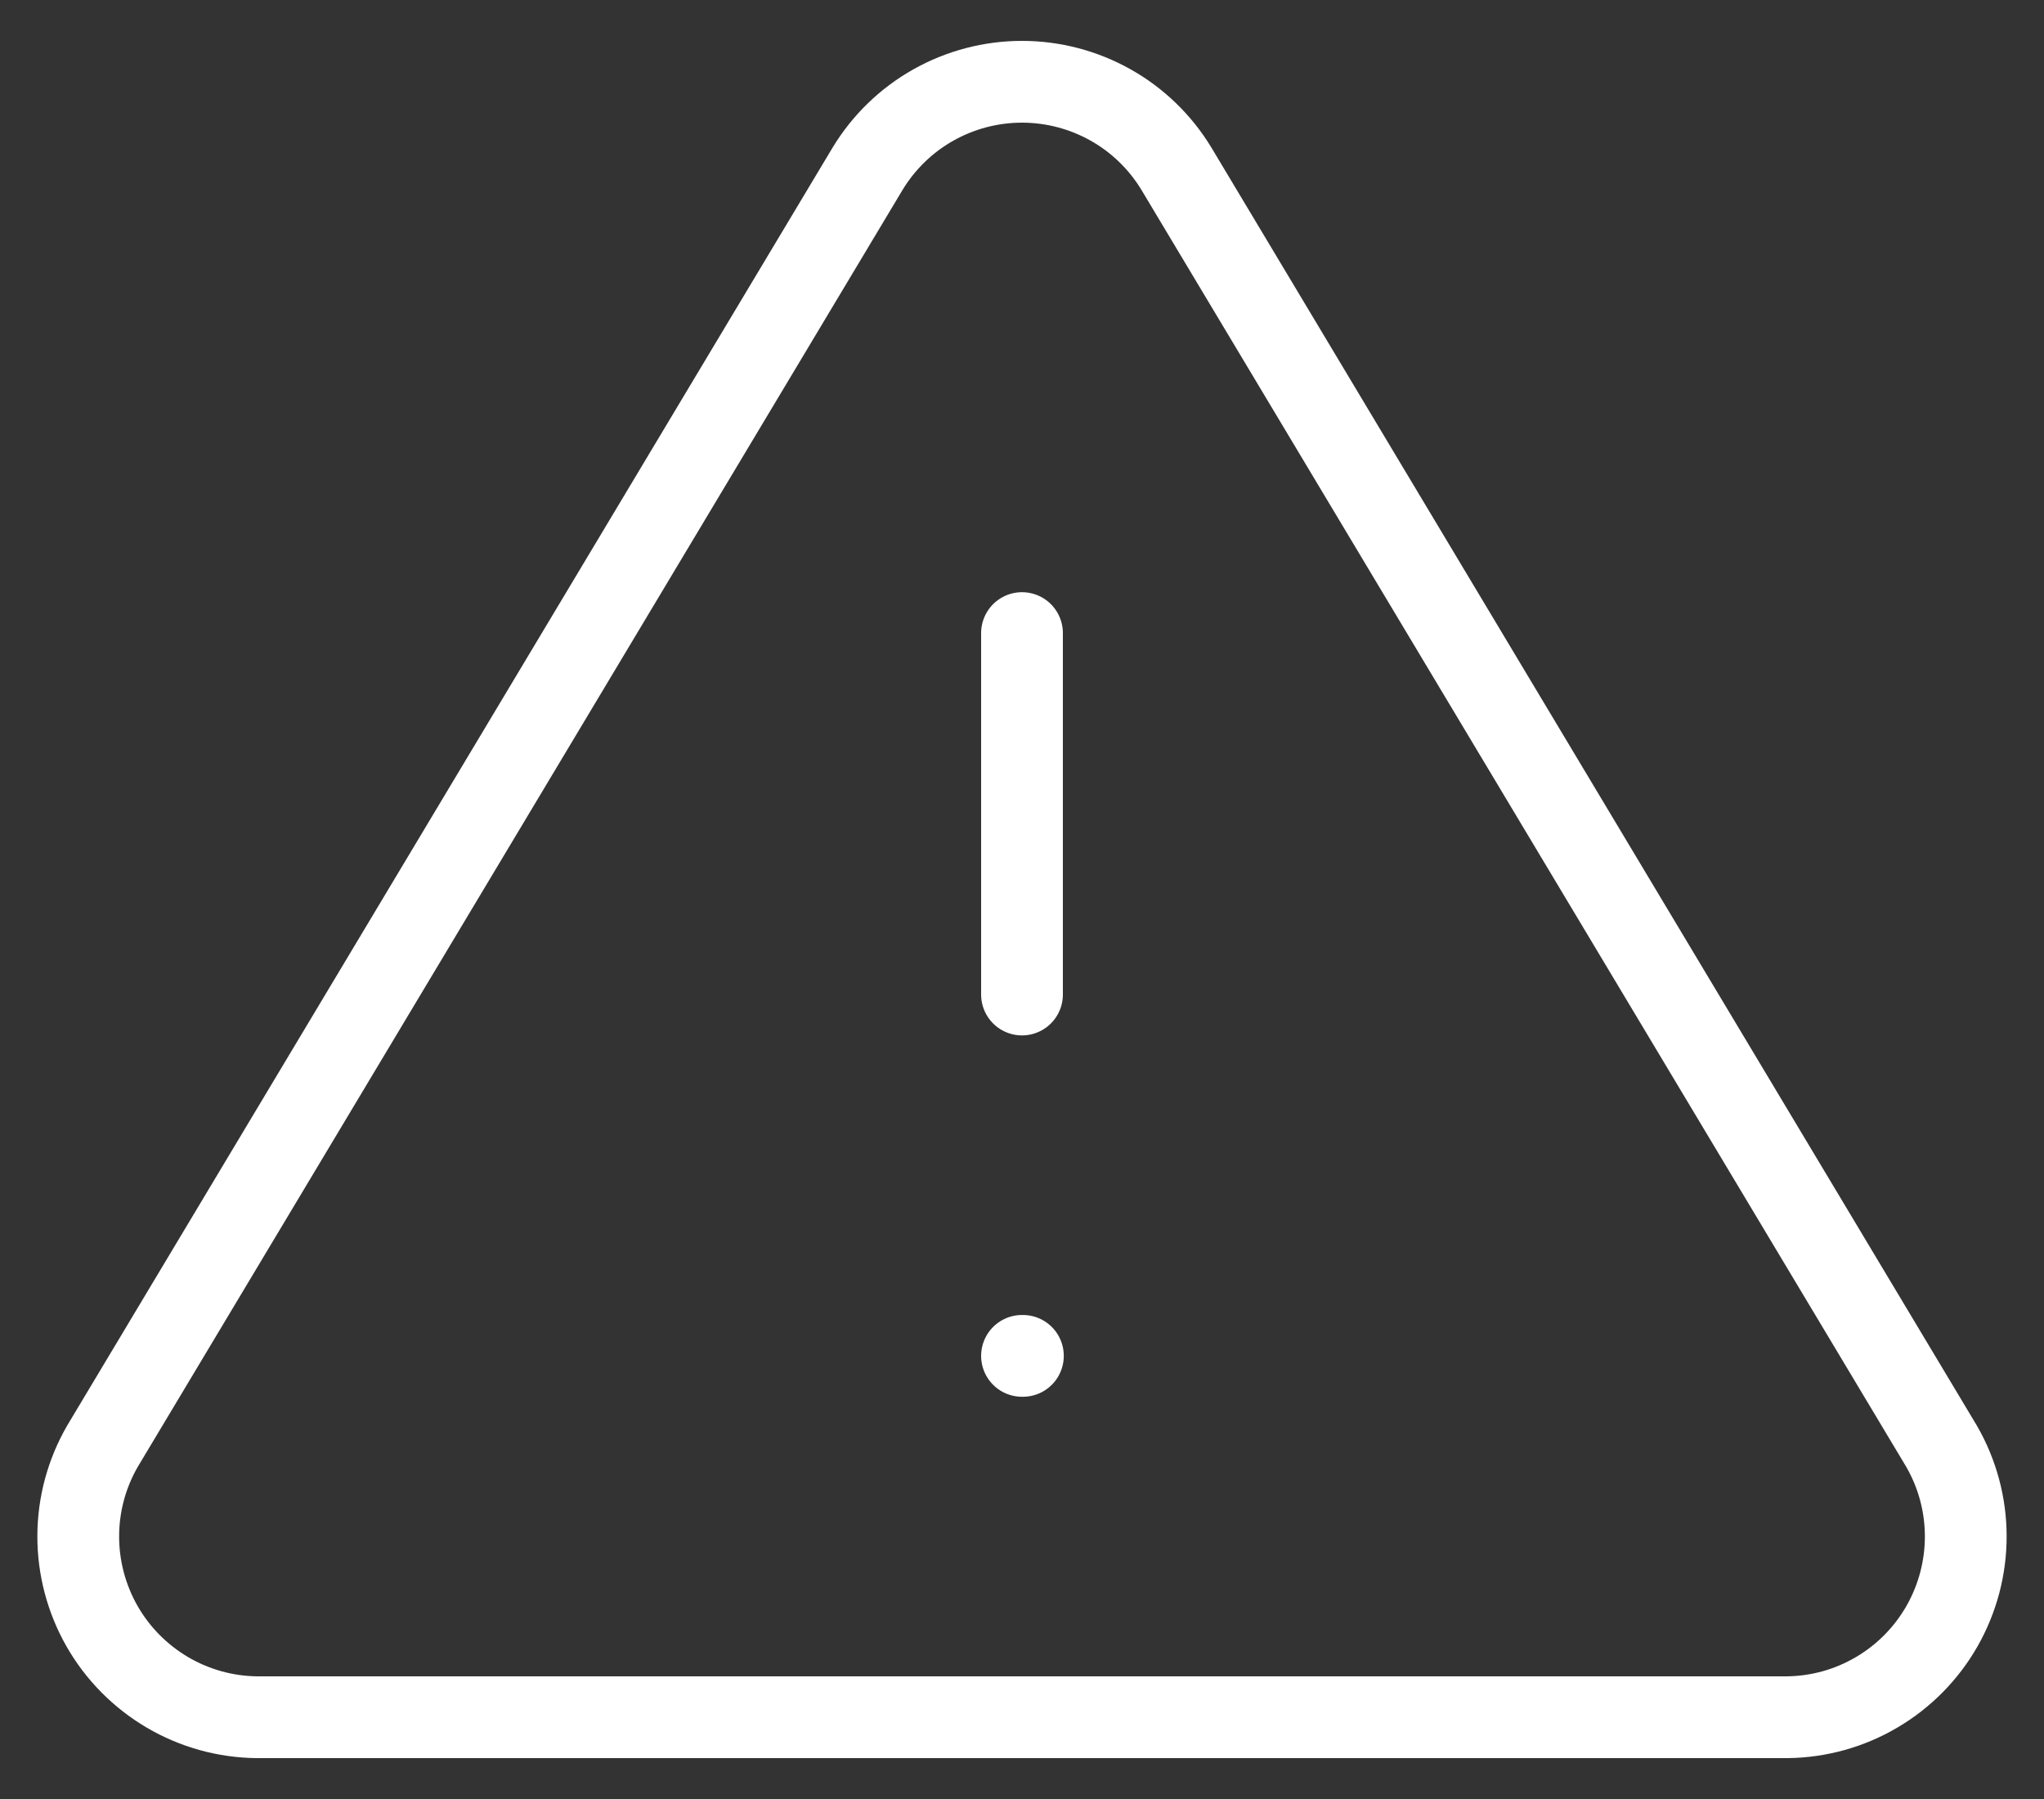 <svg width="25" height="22" viewBox="0 0 25 22" fill="none" xmlns="http://www.w3.org/2000/svg">
<rect x="0" y="0" width="25" height="22" fill="#333333" stroke="none"/>
<path d="M10.611 2.064L1.253 17.686C1.06 18.02 0.958 18.398 0.957 18.784C0.956 19.17 1.056 19.549 1.247 19.885C1.438 20.22 1.714 20.499 2.046 20.695C2.379 20.891 2.757 20.996 3.142 21H21.858C22.244 20.996 22.622 20.891 22.954 20.695C23.287 20.499 23.562 20.22 23.753 19.885C23.944 19.549 24.044 19.17 24.043 18.784C24.042 18.398 23.94 18.02 23.747 17.686L14.389 2.064C14.192 1.739 13.915 1.47 13.584 1.284C13.253 1.098 12.88 1 12.5 1C12.12 1 11.747 1.098 11.416 1.284C11.085 1.47 10.808 1.739 10.611 2.064Z" stroke="white" stroke-linecap="round" stroke-linejoin="round"/>
<path d="M12.5 7.742V12.162" stroke="white" stroke-linecap="round" stroke-linejoin="round"/>
<path d="M12.5 16.581H12.511" stroke="white" stroke-linecap="round" stroke-linejoin="round"/>
</svg>
